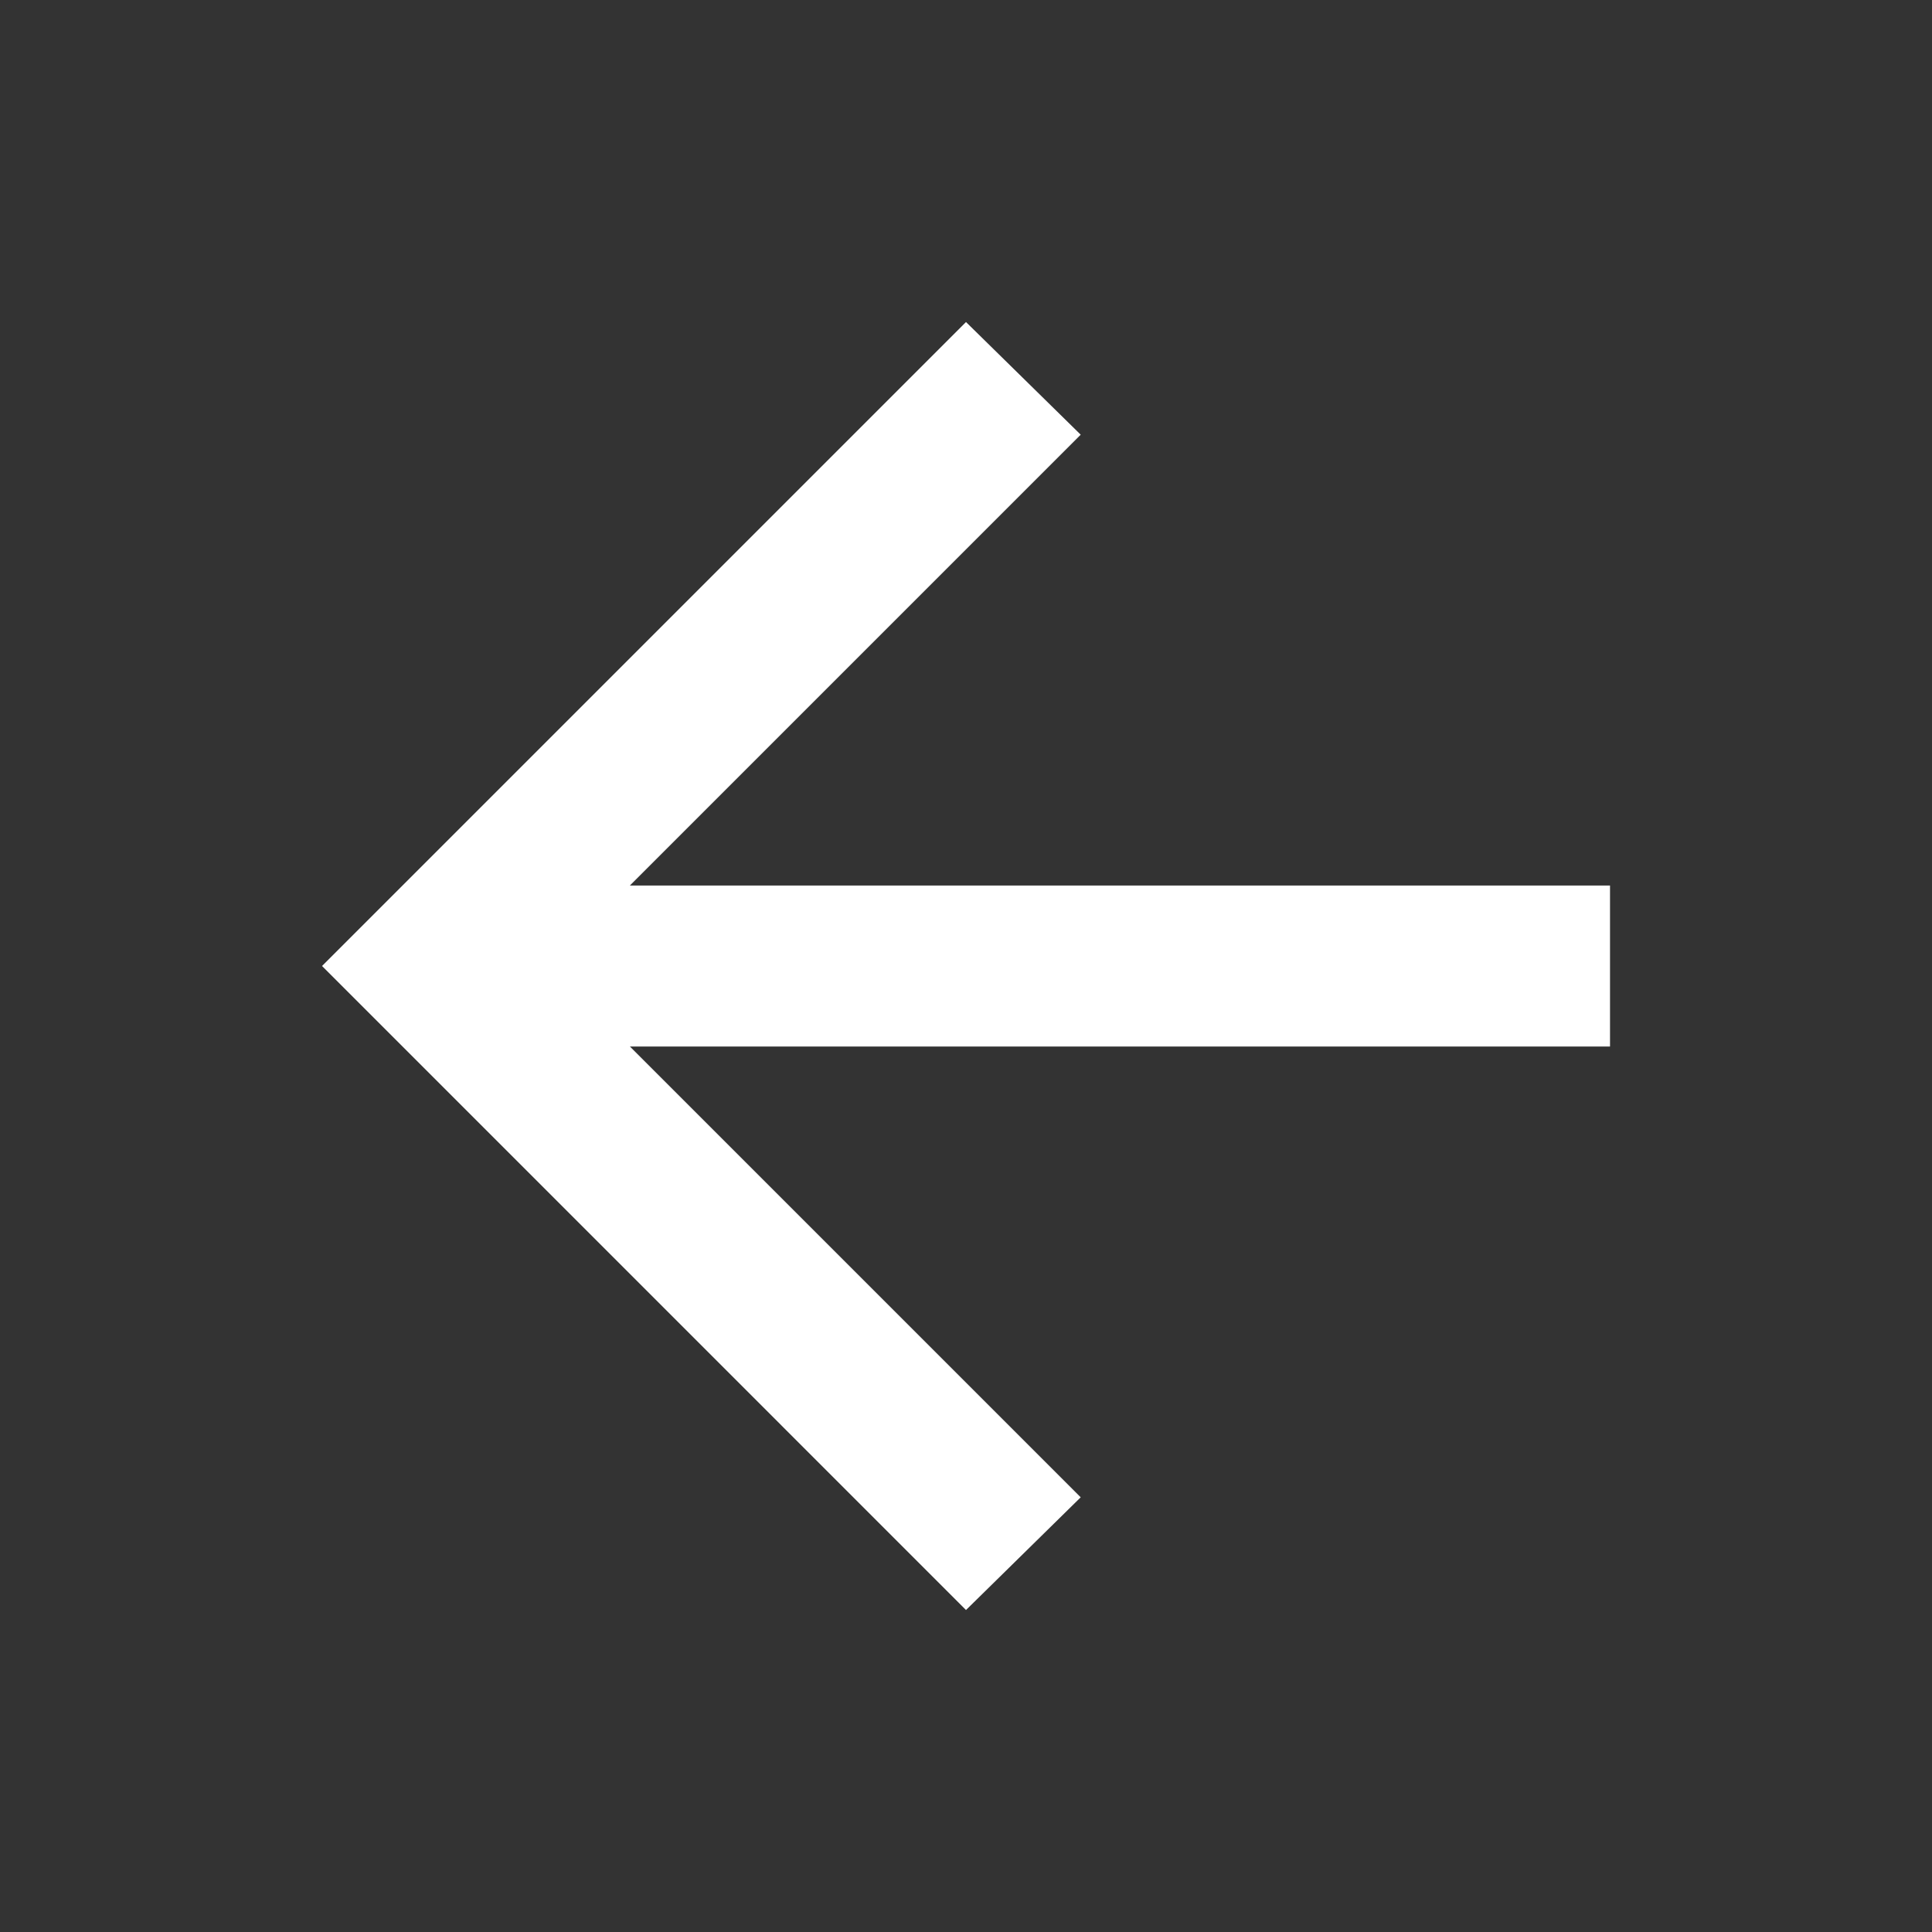 <svg xmlns="http://www.w3.org/2000/svg" xmlns:xlink="http://www.w3.org/1999/xlink" width="35" height="35" viewBox="0 0 35 35">
  <rect x="0" y="0" width="35" height="35" fill="#333333" stroke="none"/>
  <defs>
    <clipPath id="clip-path">
      <path id="Bounding_box" data-name="Bounding box" d="M0,0H35V35H0Z" fill="#fff" style="isolation: isolate"/>
    </clipPath>
  </defs>
  <g id="arrow_forward" transform="translate(35 35) rotate(180)" clip-path="url(#clip-path)" style="isolation: isolate">
    <path id="arrow_forward-2" data-name="arrow_forward" d="M0,13.125V10.208H17.755L9.589,2.042,11.667,0,23.333,11.667,11.667,23.333,9.589,21.292l8.167-8.167Z" transform="translate(5.833 5.833)" fill="#fff" style="isolation: isolate"/>
  </g>
</svg>
